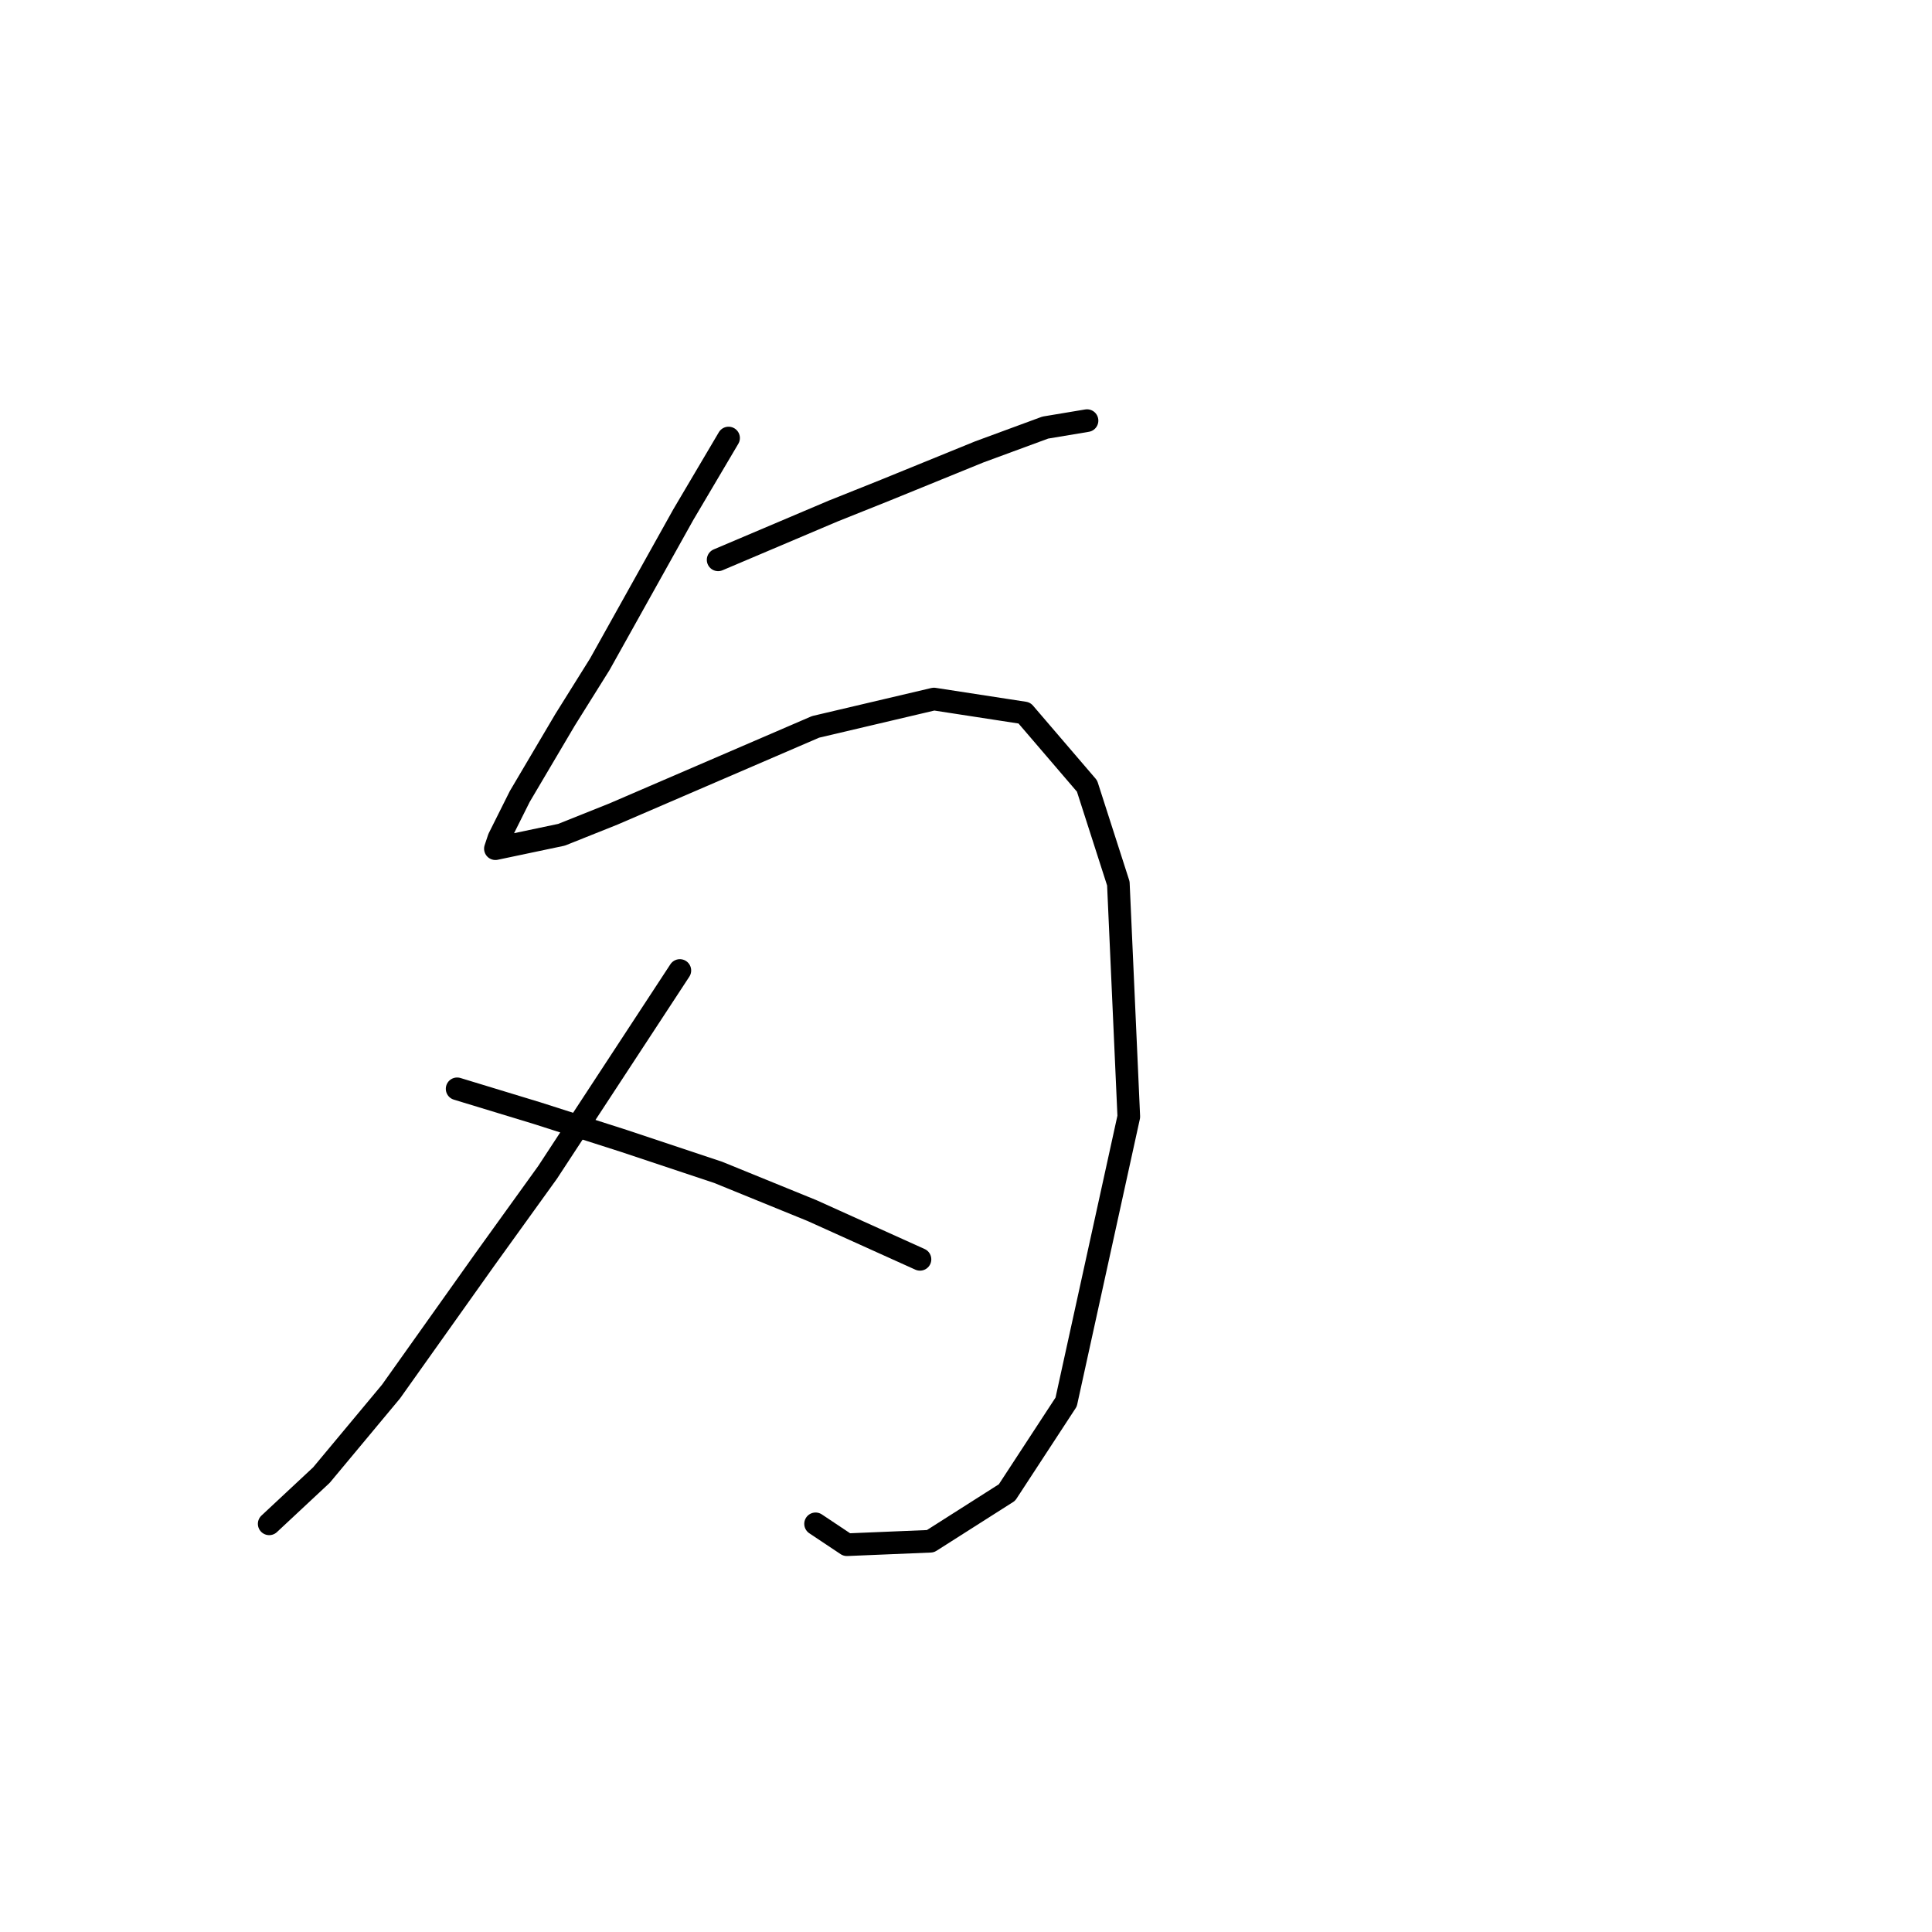 <?xml version="1.0" standalone="no"?>
    <svg width="256" height="256" xmlns="http://www.w3.org/2000/svg" version="1.1">
    <polyline stroke="black" stroke-width="3" stroke-linecap="round" fill="transparent" stroke-linejoin="round" points="96.54 58.041 90.545 68.186 79.478 88.015 74.866 95.393 68.872 105.538 66.105 111.072 65.643 112.455 74.405 110.611 81.322 107.844 108.068 96.315 123.747 92.626 135.737 94.471 144.037 104.155 148.187 117.067 149.571 147.963 141.27 185.776 133.431 197.766 123.286 204.222 112.218 204.683 108.068 201.916 108.068 201.916 " />
        <polyline stroke="black" stroke-width="3" stroke-linecap="round" fill="transparent" stroke-linejoin="round" points="95.156 74.181 110.374 67.725 117.291 64.958 129.742 59.885 138.503 56.658 144.037 55.735 144.037 55.735 " />
        <polyline stroke="black" stroke-width="3" stroke-linecap="round" fill="transparent" stroke-linejoin="round" points="90.084 128.595 72.561 155.341 64.26 166.869 51.809 184.393 42.587 195.46 35.67 201.916 35.67 201.916 " />
        <polyline stroke="black" stroke-width="3" stroke-linecap="round" fill="transparent" stroke-linejoin="round" points="60.571 144.274 71.177 147.502 82.706 151.191 95.156 155.341 107.607 160.414 121.902 166.869 121.902 166.869 " />
        </svg>